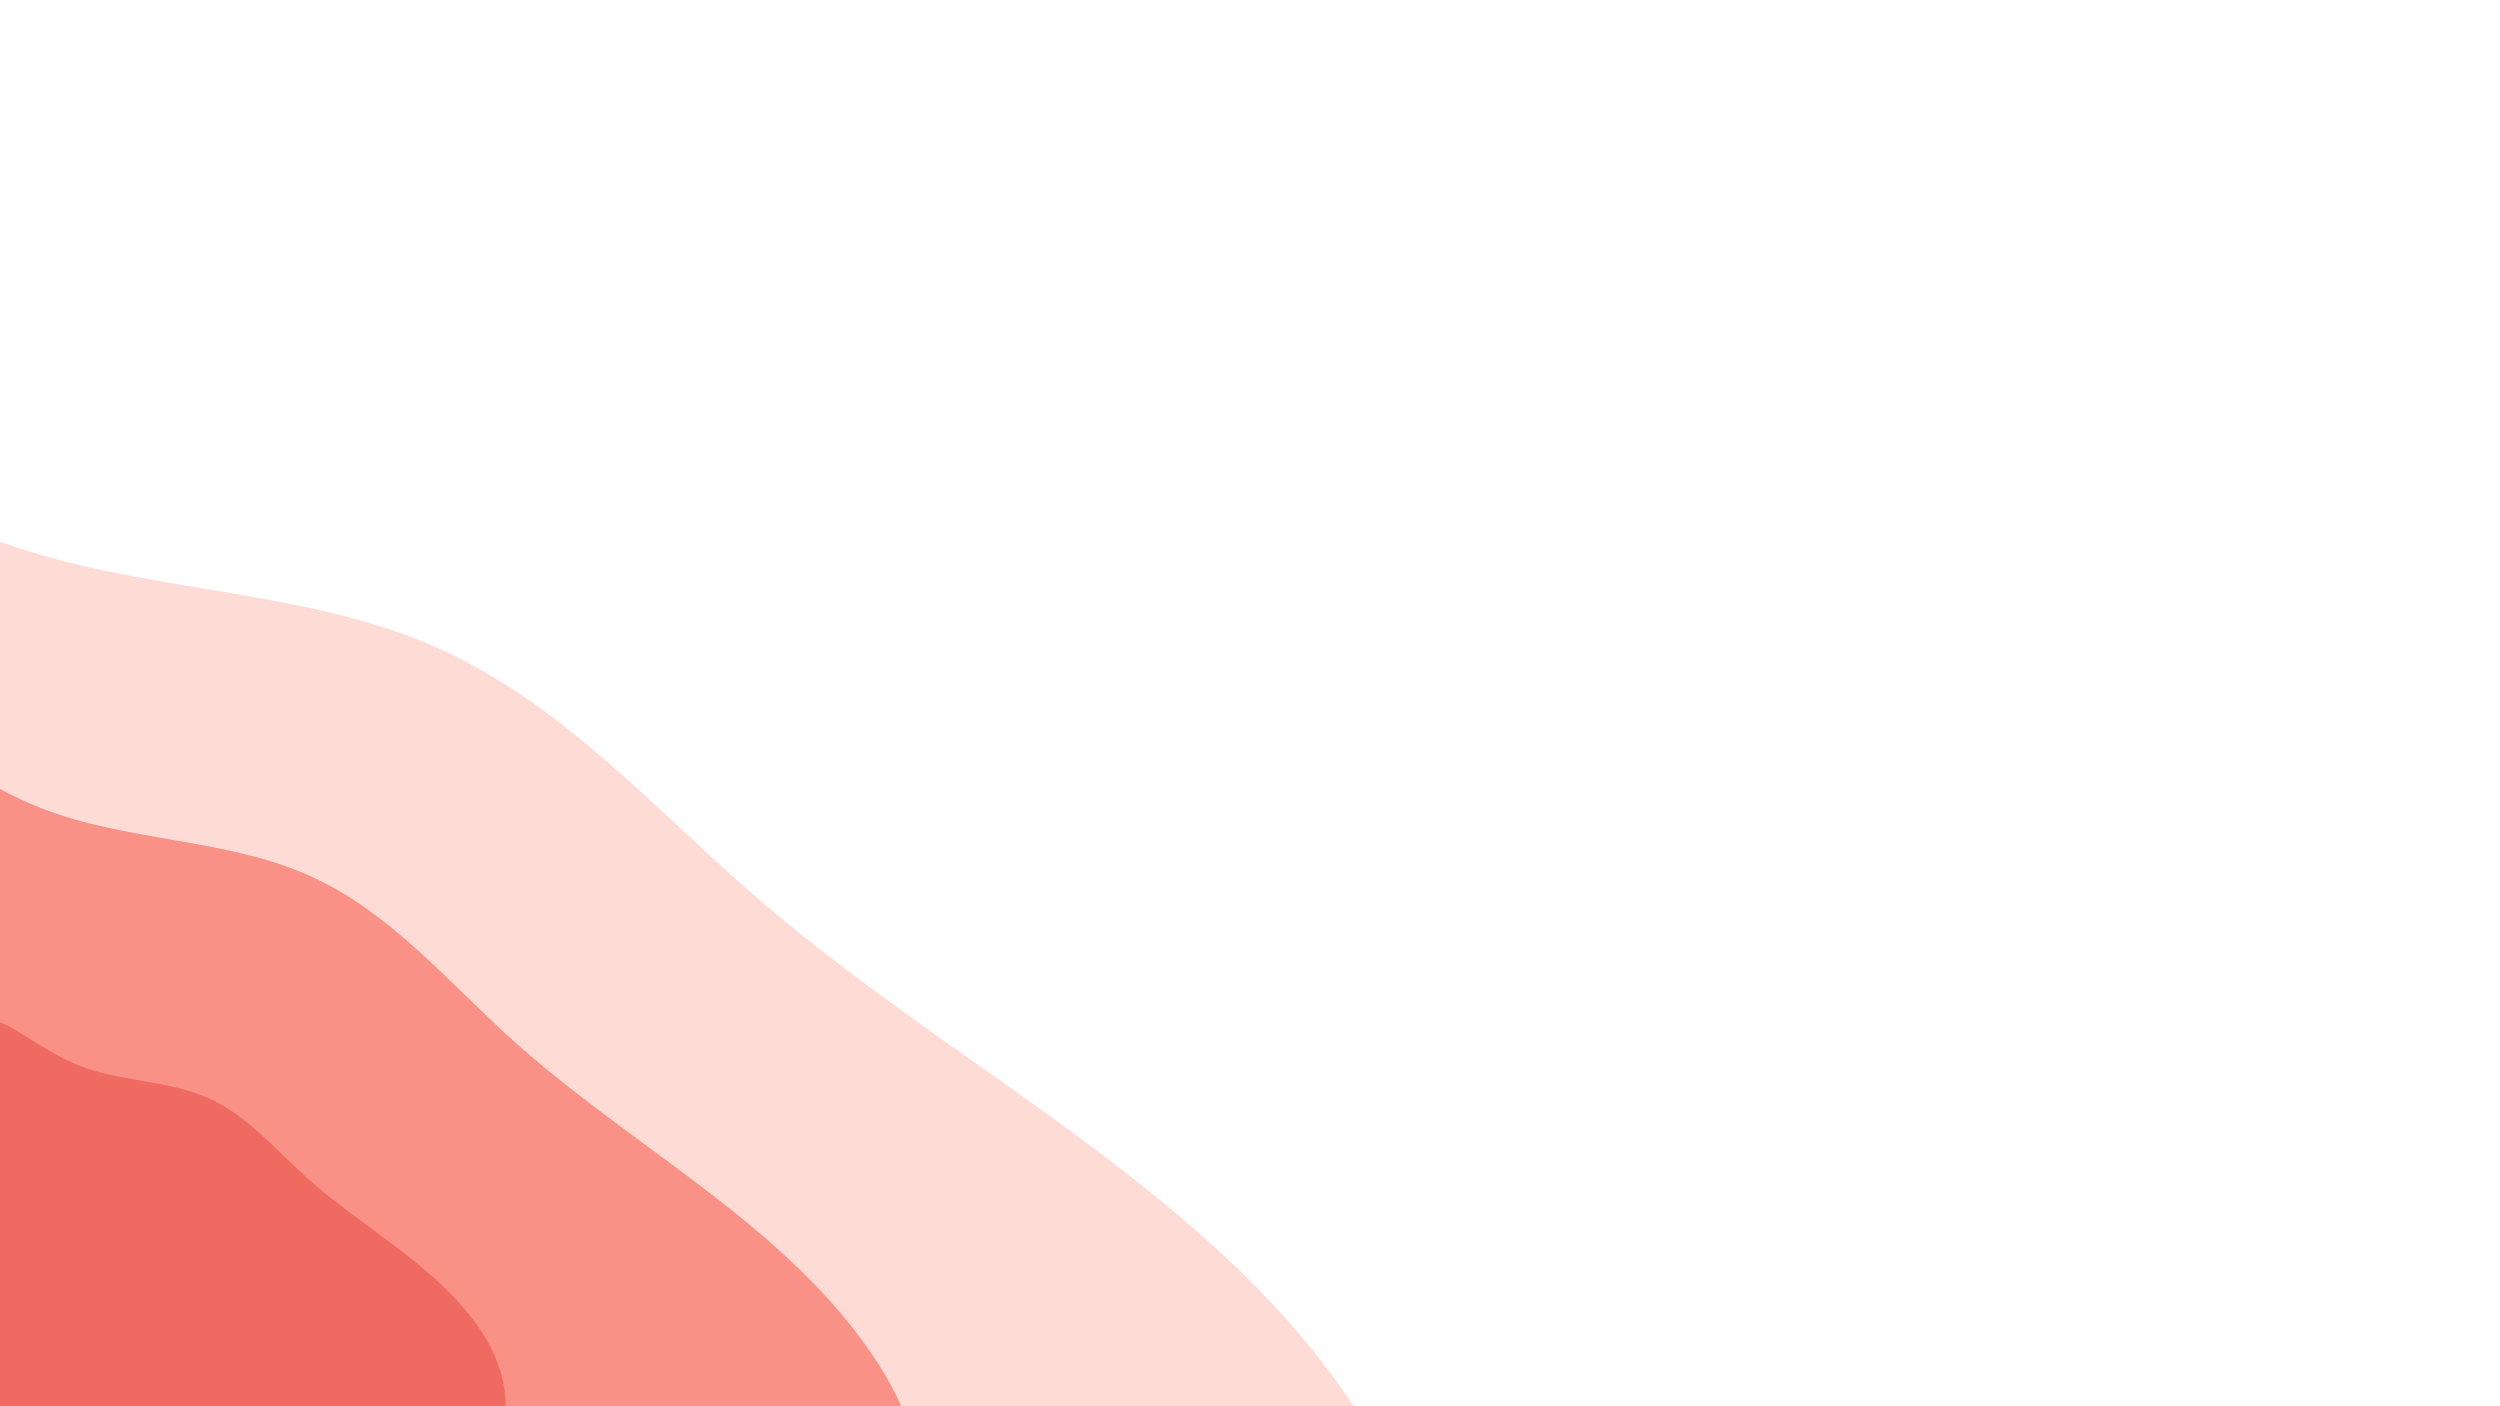 <?xml version="1.0" encoding="utf-8"?>
<!-- Generator: Adobe Illustrator 24.1.0, SVG Export Plug-In . SVG Version: 6.00 Build 0)  -->
<svg version="1.1" id="visual" xmlns="http://www.w3.org/2000/svg" xmlns:xlink="http://www.w3.org/1999/xlink" x="0px" y="0px"
	 viewBox="0 0 1920 1080" style="enable-background:new 0 0 1920 1080;" xml:space="preserve">
<style type="text/css">
	.st0{fill:#FFDBD5;}
	.st1{fill:#F99186;}
	.st2{fill:#EF6A61;}
</style>
<path class="st0" d="M1039.7,1080H0V415.9c107.1,39.6,229.2,34.9,333.5,80.6c98.1,43,169.2,125.1,249,194
	c150.5,129.9,343.3,221.6,453.3,383.8C1037.1,1076.2,1038.4,1078.1,1039.7,1080z"/>
<path class="st1" d="M692.2,1080H0V606c10.4,5.5,21,10.5,31.9,14.8c66.5,26,142.5,22.8,207.4,52.5C300,701,344,754,393.3,798.5
	c93,83.8,212.2,143,280.3,247.5C680.6,1056.7,686.9,1068.1,692.2,1080z"/>
<path class="st2" d="M388.3,1080H0V785.1c3.4,1.4,6.8,2.9,10,4.8c5.5,3.3,11,6.8,16.5,10.2c11.1,6.8,22.3,13.6,34.6,18.4
	c32,12.5,68.6,11,99.9,25.3c29.2,13.3,50.4,38.9,74.2,60.3c44.8,40.4,102.2,68.9,135,119.2C381.1,1040,388.6,1060.5,388.3,1080z"/>
</svg>
